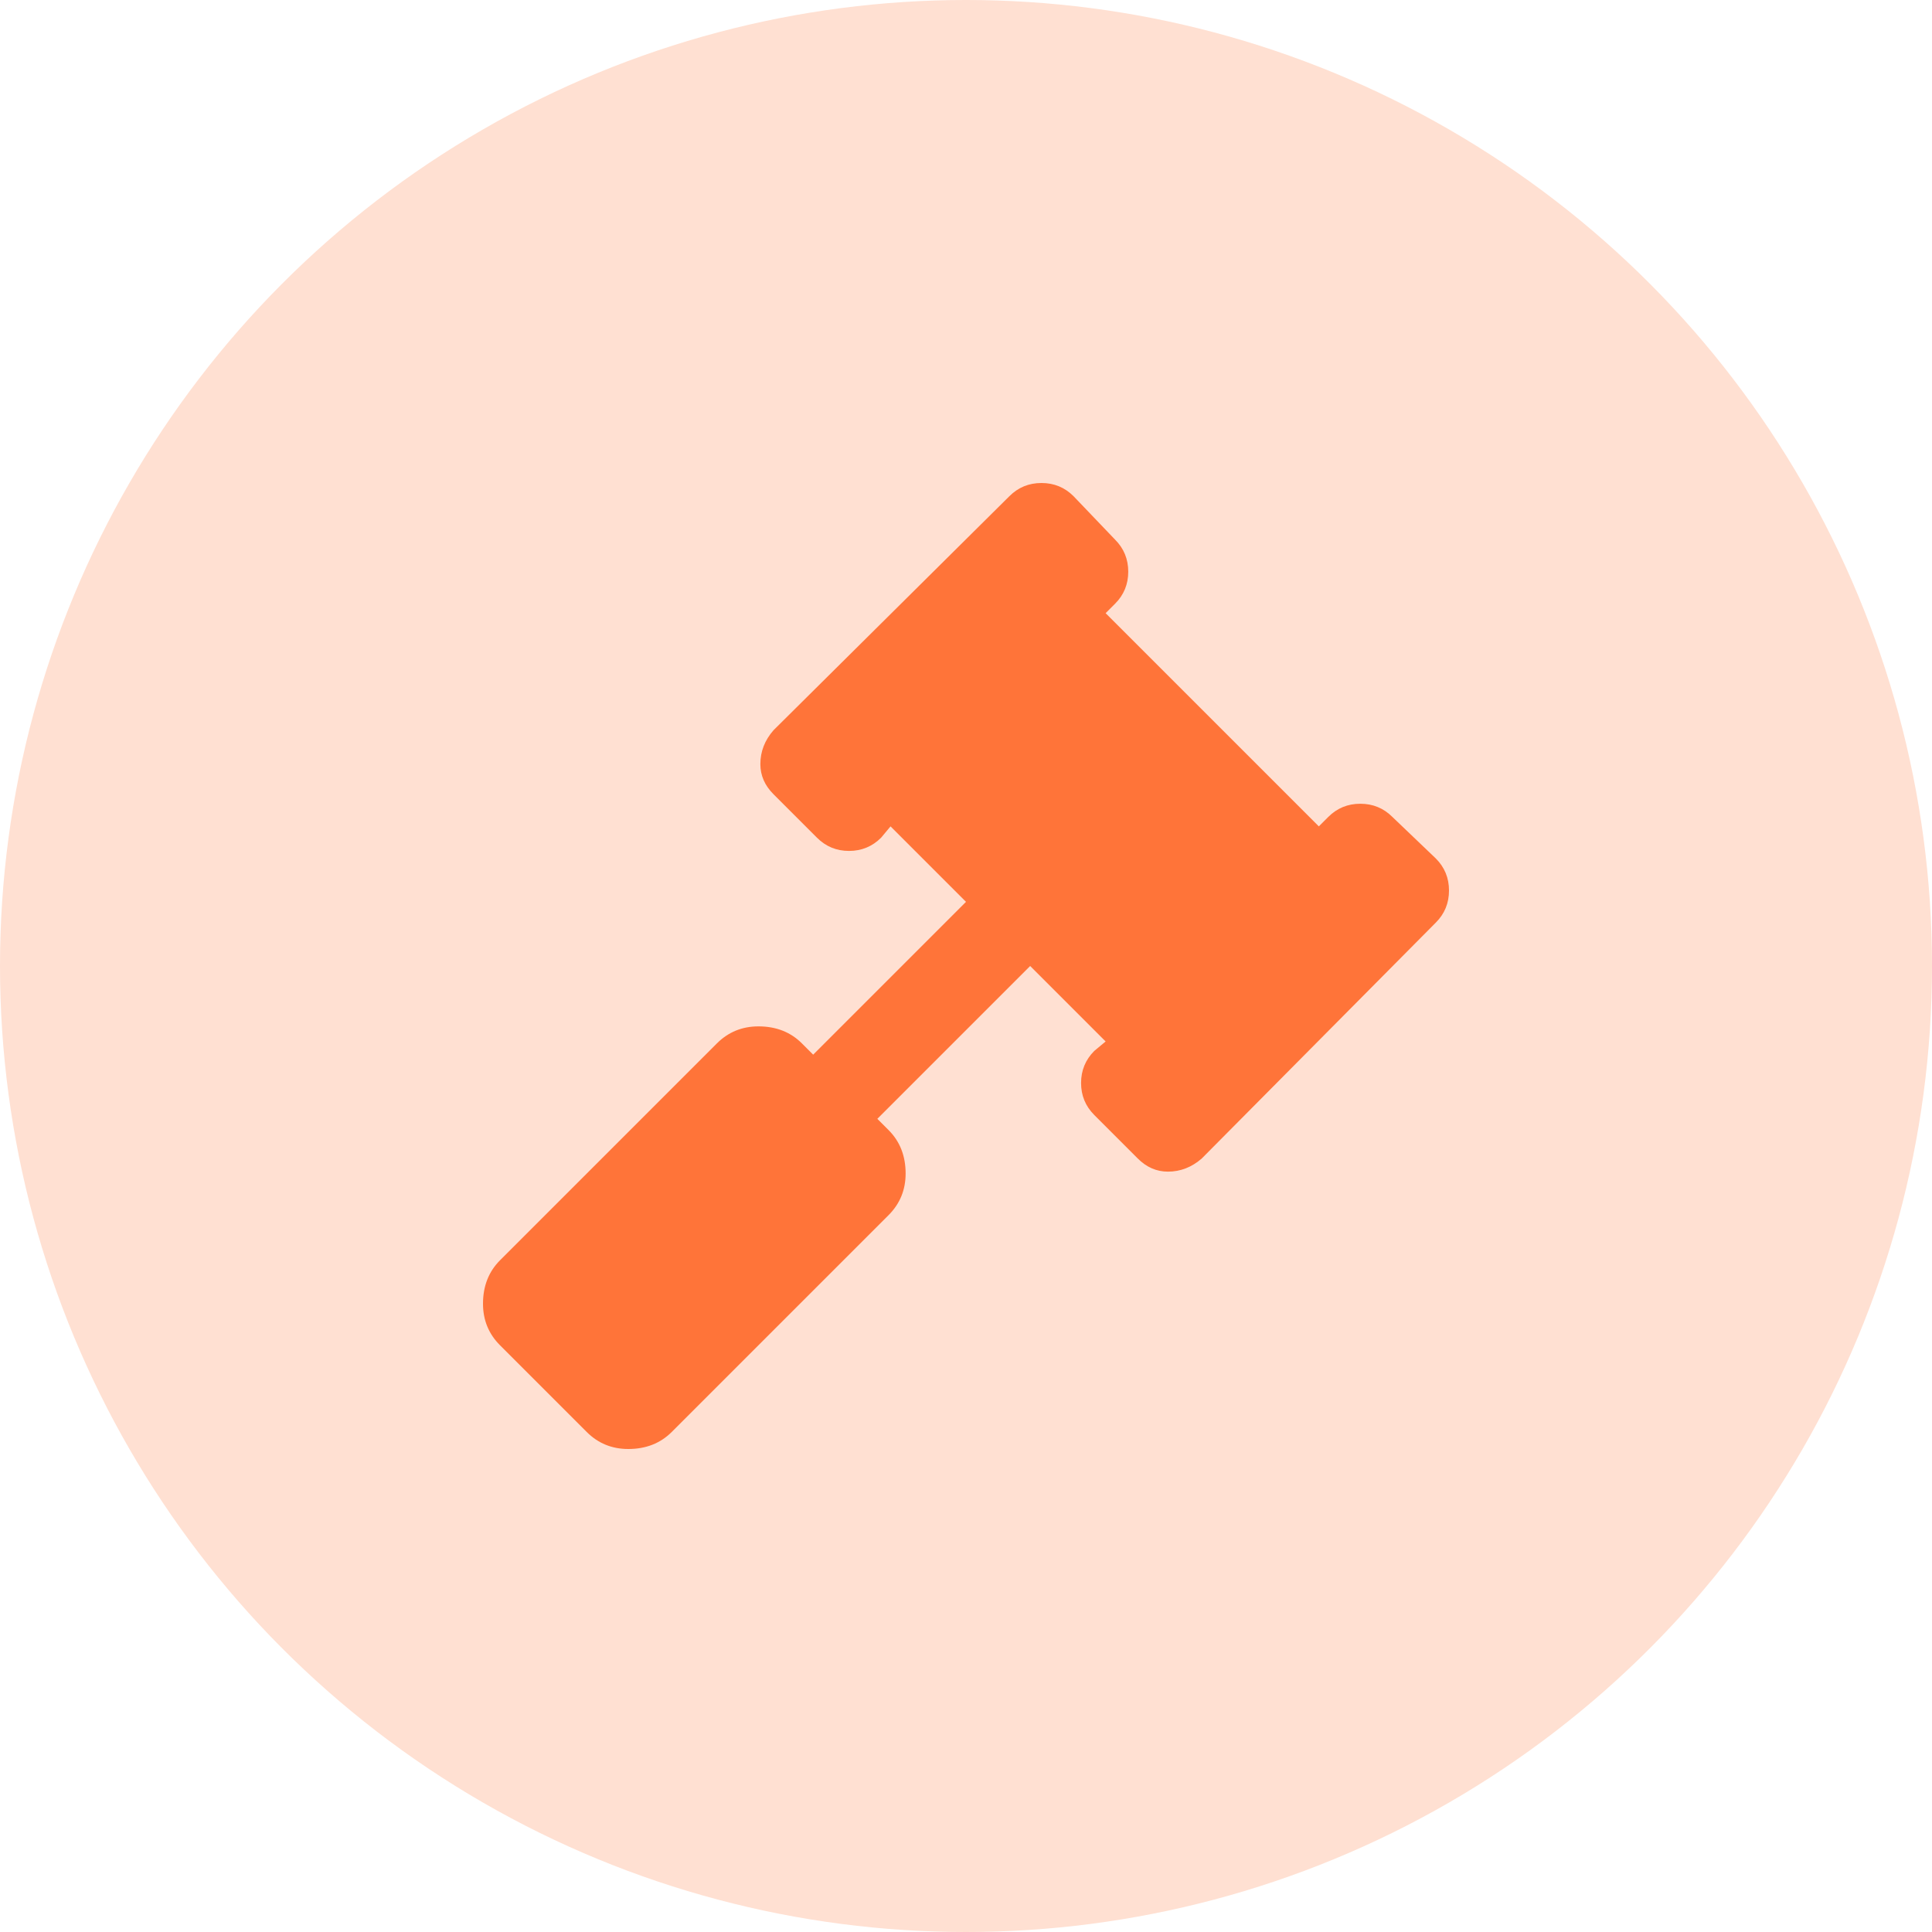 <svg width="48" height="48" viewBox="0 0 48 48" fill="none" xmlns="http://www.w3.org/2000/svg">
    <circle cx="24" cy="24" r="24" fill="#FFE0D2"/>
    <path d="M35.672 21.328L34.594 20.297C34.375 20.078 34.109 19.969 33.797 19.969C33.484 19.969 33.219 20.078 33 20.297L32.766 20.531L27.469 15.234L27.703 15C27.922 14.781 28.031 14.516 28.031 14.203C28.031 13.891 27.922 13.625 27.703 13.406L26.672 12.328C26.453 12.109 26.188 12 25.875 12C25.562 12 25.297 12.109 25.078 12.328L19.219 18.141C19 18.391 18.891 18.672 18.891 18.984C18.891 19.266 19 19.516 19.219 19.734L20.297 20.812C20.516 21.031 20.781 21.141 21.094 21.141C21.406 21.141 21.672 21.031 21.891 20.812L22.125 20.531L24 22.406L20.203 26.203L19.922 25.922C19.641 25.641 19.281 25.5 18.844 25.5C18.438 25.5 18.094 25.641 17.812 25.922L12.422 31.312C12.141 31.594 12 31.953 12 32.391C12 32.797 12.141 33.141 12.422 33.422L14.578 35.578C14.859 35.859 15.203 36 15.609 36C16.047 36 16.406 35.859 16.688 35.578L22.078 30.188C22.359 29.906 22.5 29.562 22.5 29.156C22.5 28.719 22.359 28.359 22.078 28.078L21.797 27.797L25.594 24L27.469 25.875L27.188 26.109C26.969 26.328 26.859 26.594 26.859 26.906C26.859 27.219 26.969 27.484 27.188 27.703L28.266 28.781C28.484 29 28.734 29.109 29.016 29.109C29.328 29.109 29.609 29 29.859 28.781L35.672 22.922C35.891 22.703 36 22.438 36 22.125C36 21.812 35.891 21.547 35.672 21.328Z" fill="#FF7439"/>
</svg>
